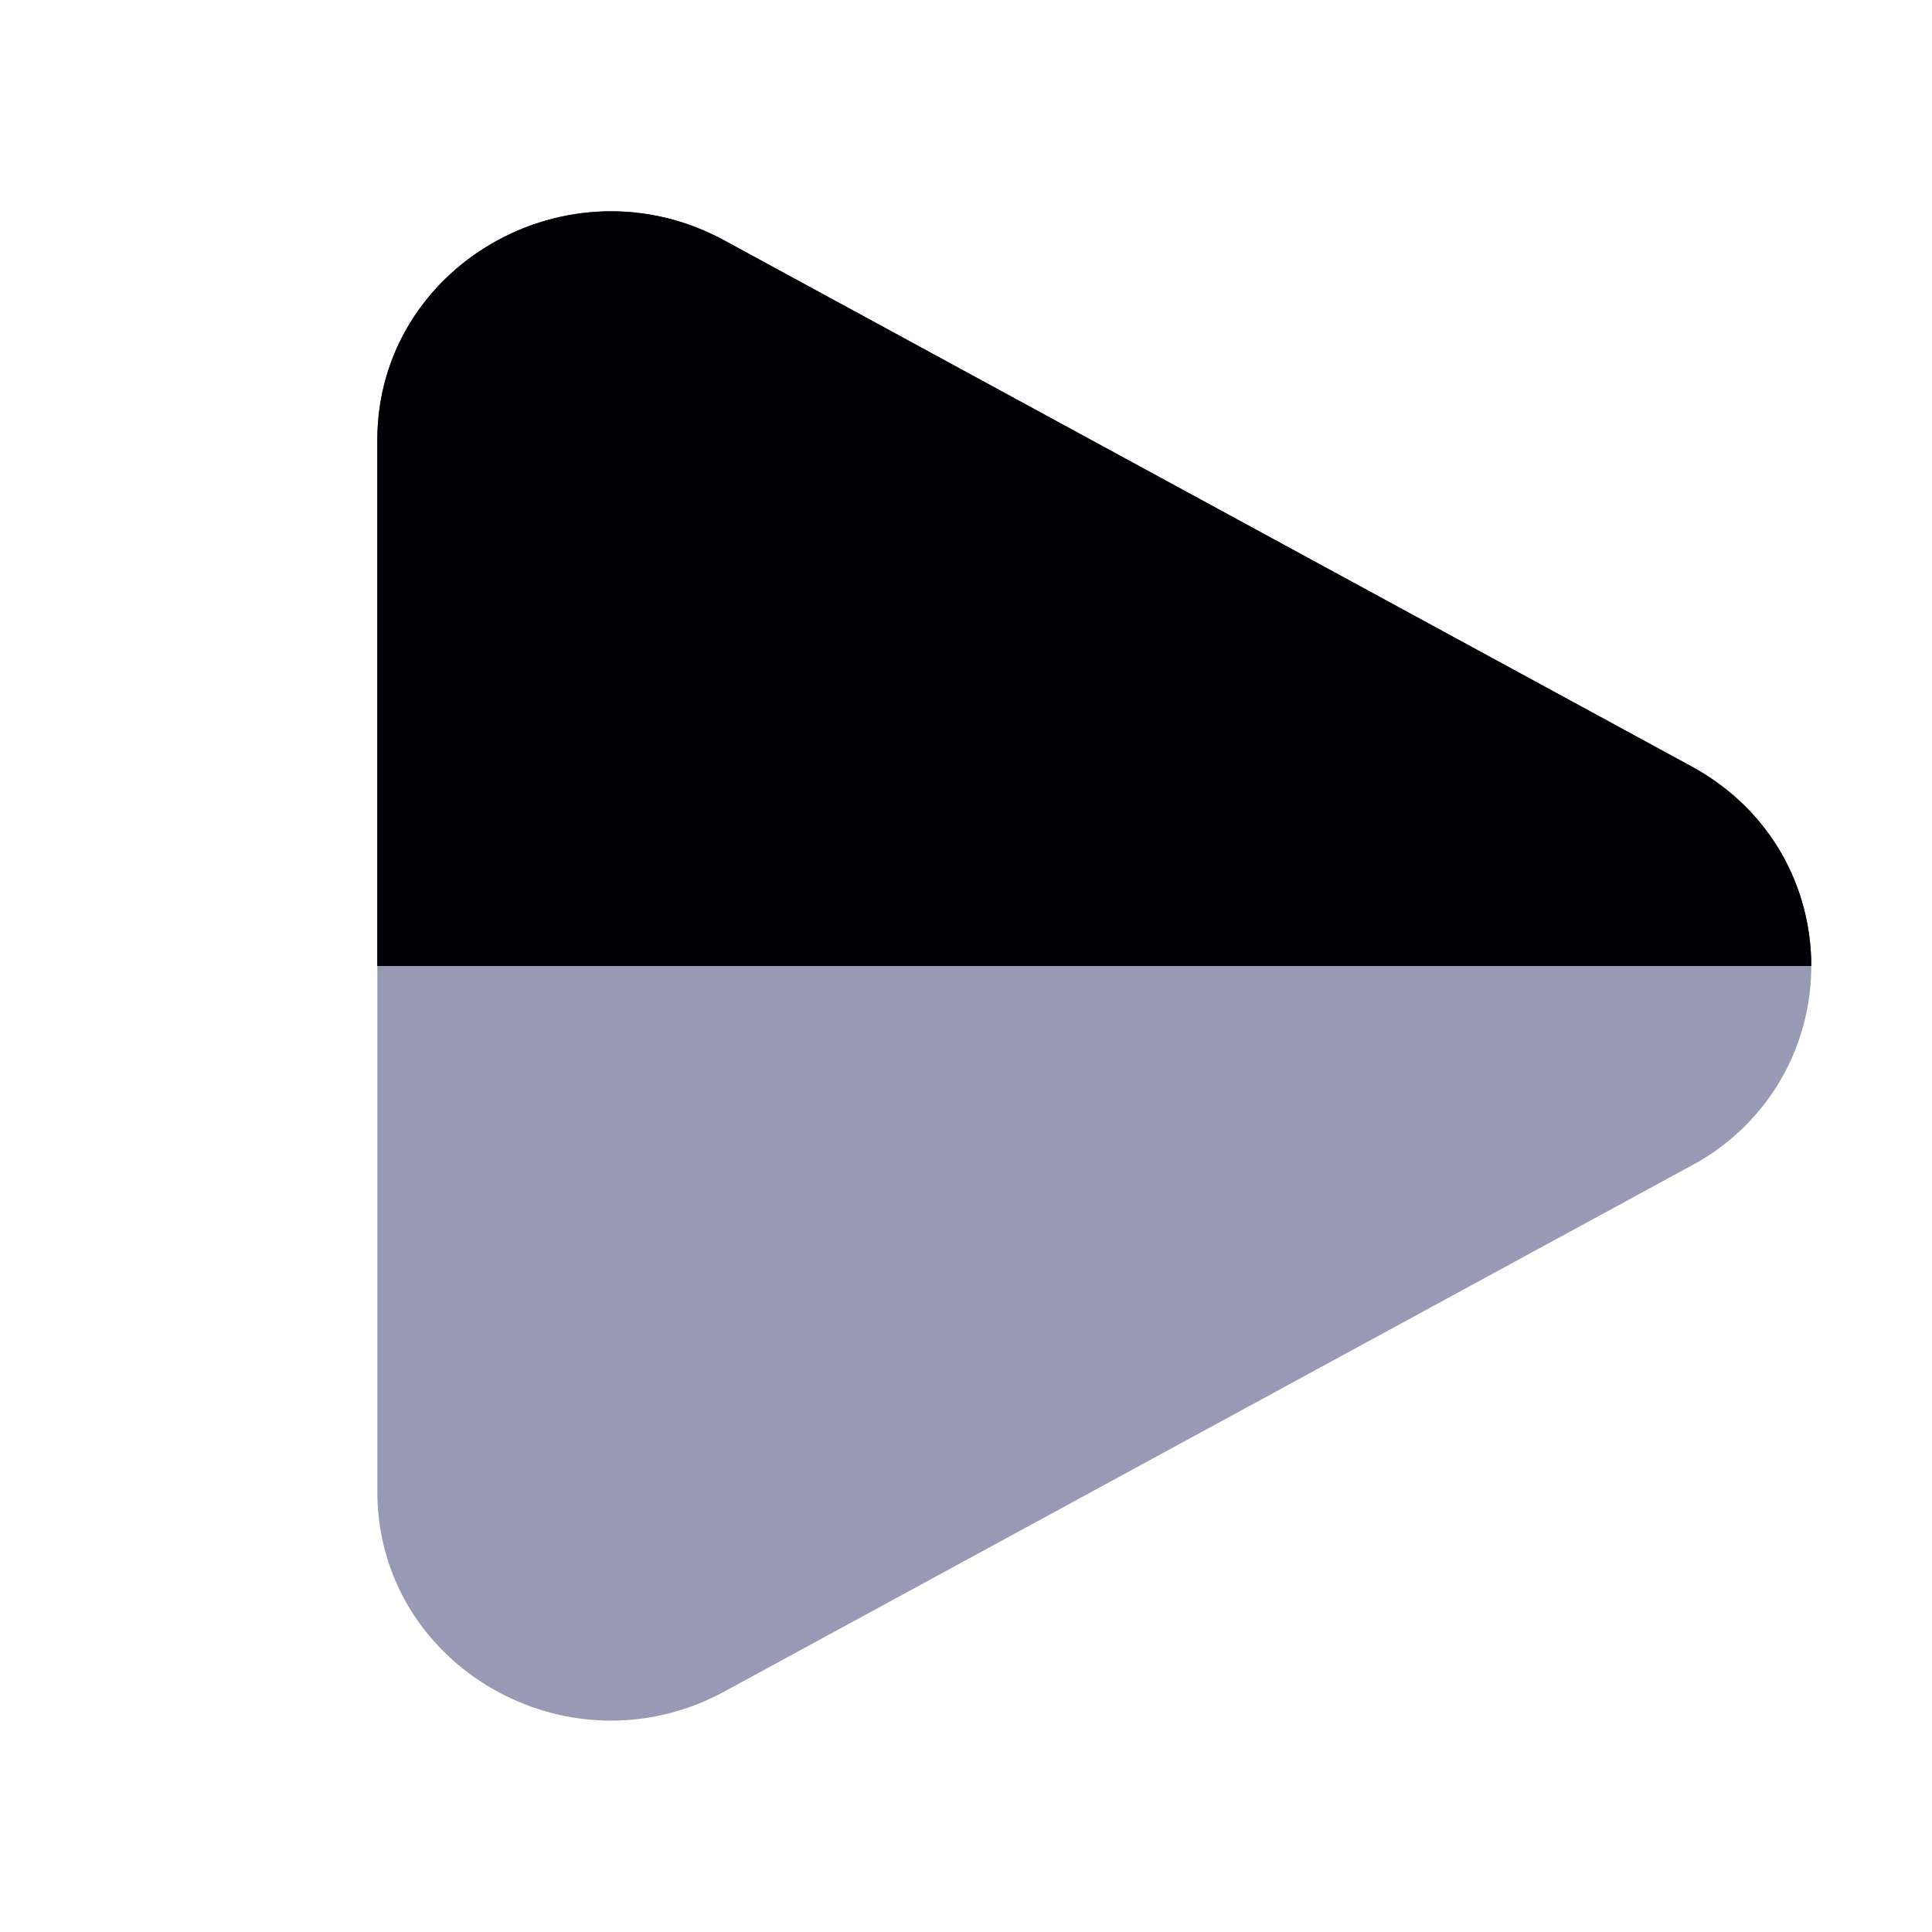<svg width="16" height="16" viewBox="0 0 16 16" fill="none" xmlns="http://www.w3.org/2000/svg">
<path fill-rule="evenodd" clip-rule="evenodd" d="M15 8C15 7.353 14.669 6.706 14.006 6.346L5.998 1.991C4.709 1.29 3.125 2.202 3.125 3.646V8H15Z" fill="#00000E"/>
<path fill-rule="evenodd" clip-rule="evenodd" d="M15 8C15 7.353 14.669 6.706 14.006 6.346L5.998 1.991C4.709 1.29 3.125 2.202 3.125 3.646V8H15Z" fill="black" fill-opacity="0.2"/>
<path fill-rule="evenodd" clip-rule="evenodd" d="M15 8C15 7.353 14.669 6.706 14.006 6.346L5.998 1.991C4.709 1.29 3.125 2.202 3.125 3.646V8H15Z" fill="black" fill-opacity="0.2"/>
<path fill-rule="evenodd" clip-rule="evenodd" d="M15 8C15 7.353 14.669 6.706 14.006 6.346L5.998 1.991C4.709 1.29 3.125 2.202 3.125 3.646V8H15Z" fill="black" fill-opacity="0.2"/>
<path fill-rule="evenodd" clip-rule="evenodd" d="M15 8C15 7.353 14.669 6.706 14.006 6.346L5.998 1.991C4.709 1.29 3.125 2.202 3.125 3.646V8H15Z" fill="black" fill-opacity="0.2"/>
<path fill-rule="evenodd" clip-rule="evenodd" d="M15 8C15 7.353 14.669 6.706 14.006 6.346L5.998 1.991C4.709 1.29 3.125 2.202 3.125 3.646V8H15Z" fill="black" fill-opacity="0.2"/>
<path fill-rule="evenodd" clip-rule="evenodd" d="M15 8C15 7.353 14.669 6.706 14.006 6.346L5.998 1.991C4.709 1.29 3.125 2.202 3.125 3.646V8H15Z" fill="black" fill-opacity="0.2"/>
<path opacity="0.5" d="M5.998 14.009L14.006 9.654C14.306 9.495 14.558 9.257 14.733 8.966C14.908 8.674 15.001 8.34 15 8H3.125V12.354C3.125 13.798 4.709 14.709 5.998 14.009Z" fill="#33346D"/>
</svg>
